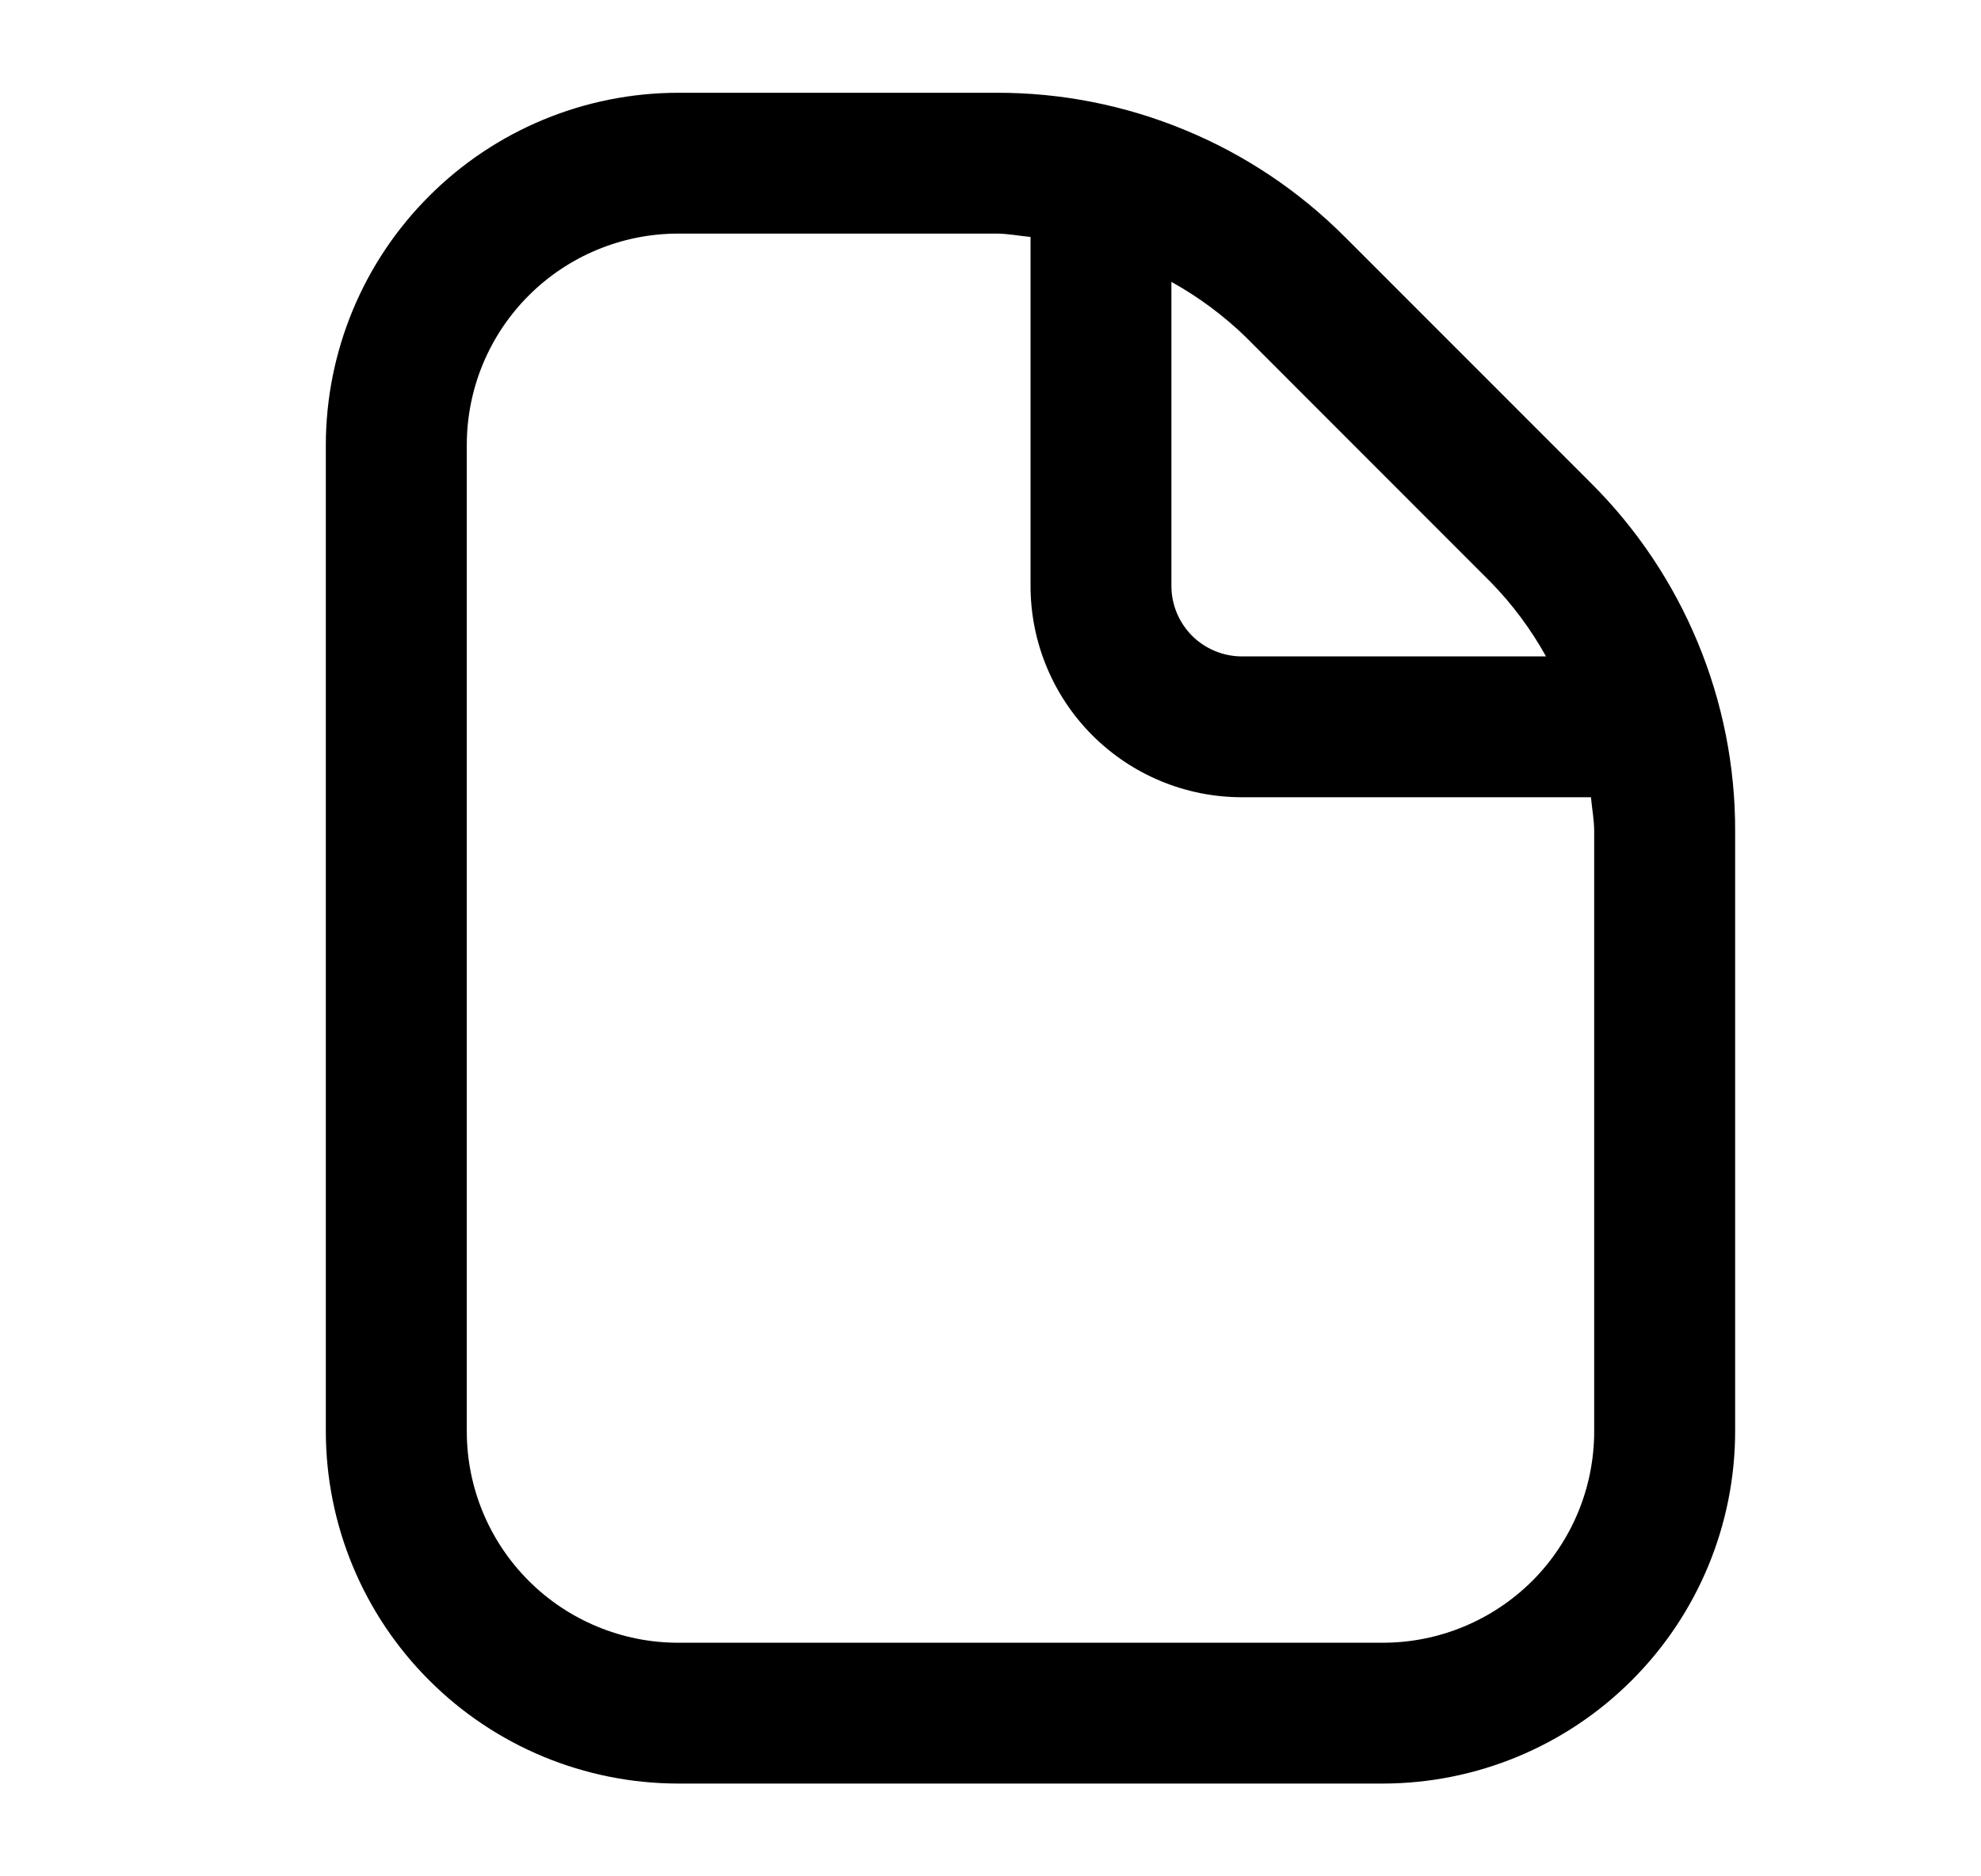 <svg width="19" height="18" viewBox="0 0 19 18" fill="none" xmlns="http://www.w3.org/2000/svg">
<path d="M15.256 4.631L12.901 2.275C12.463 1.835 11.941 1.485 11.367 1.248C10.793 1.01 10.177 0.888 9.556 0.89H6.504C5.608 0.891 4.749 1.247 4.116 1.881C3.482 2.514 3.126 3.373 3.125 4.269V13.731C3.126 14.627 3.482 15.486 4.116 16.119C4.749 16.753 5.608 17.109 6.504 17.11H13.263C14.159 17.109 15.018 16.753 15.651 16.119C16.285 15.486 16.641 14.627 16.642 13.731V7.976C16.644 7.355 16.522 6.739 16.284 6.165C16.046 5.591 15.697 5.069 15.256 4.631ZM14.3 5.587C14.507 5.799 14.684 6.038 14.828 6.297H11.911C11.732 6.297 11.56 6.225 11.433 6.099C11.307 5.972 11.235 5.8 11.235 5.621V2.704C11.494 2.848 11.733 3.025 11.946 3.231L14.3 5.587ZM15.29 13.731C15.29 14.269 15.077 14.784 14.697 15.165C14.316 15.545 13.801 15.759 13.263 15.759H6.504C5.967 15.759 5.451 15.545 5.071 15.165C4.69 14.784 4.477 14.269 4.477 13.731V4.269C4.477 3.731 4.69 3.216 5.071 2.835C5.451 2.455 5.967 2.241 6.504 2.241H9.556C9.667 2.241 9.774 2.263 9.884 2.273V5.621C9.884 6.158 10.097 6.674 10.477 7.054C10.858 7.435 11.373 7.648 11.911 7.648H15.259C15.269 7.758 15.29 7.865 15.29 7.976V13.731Z" fill="black"/>
</svg>
